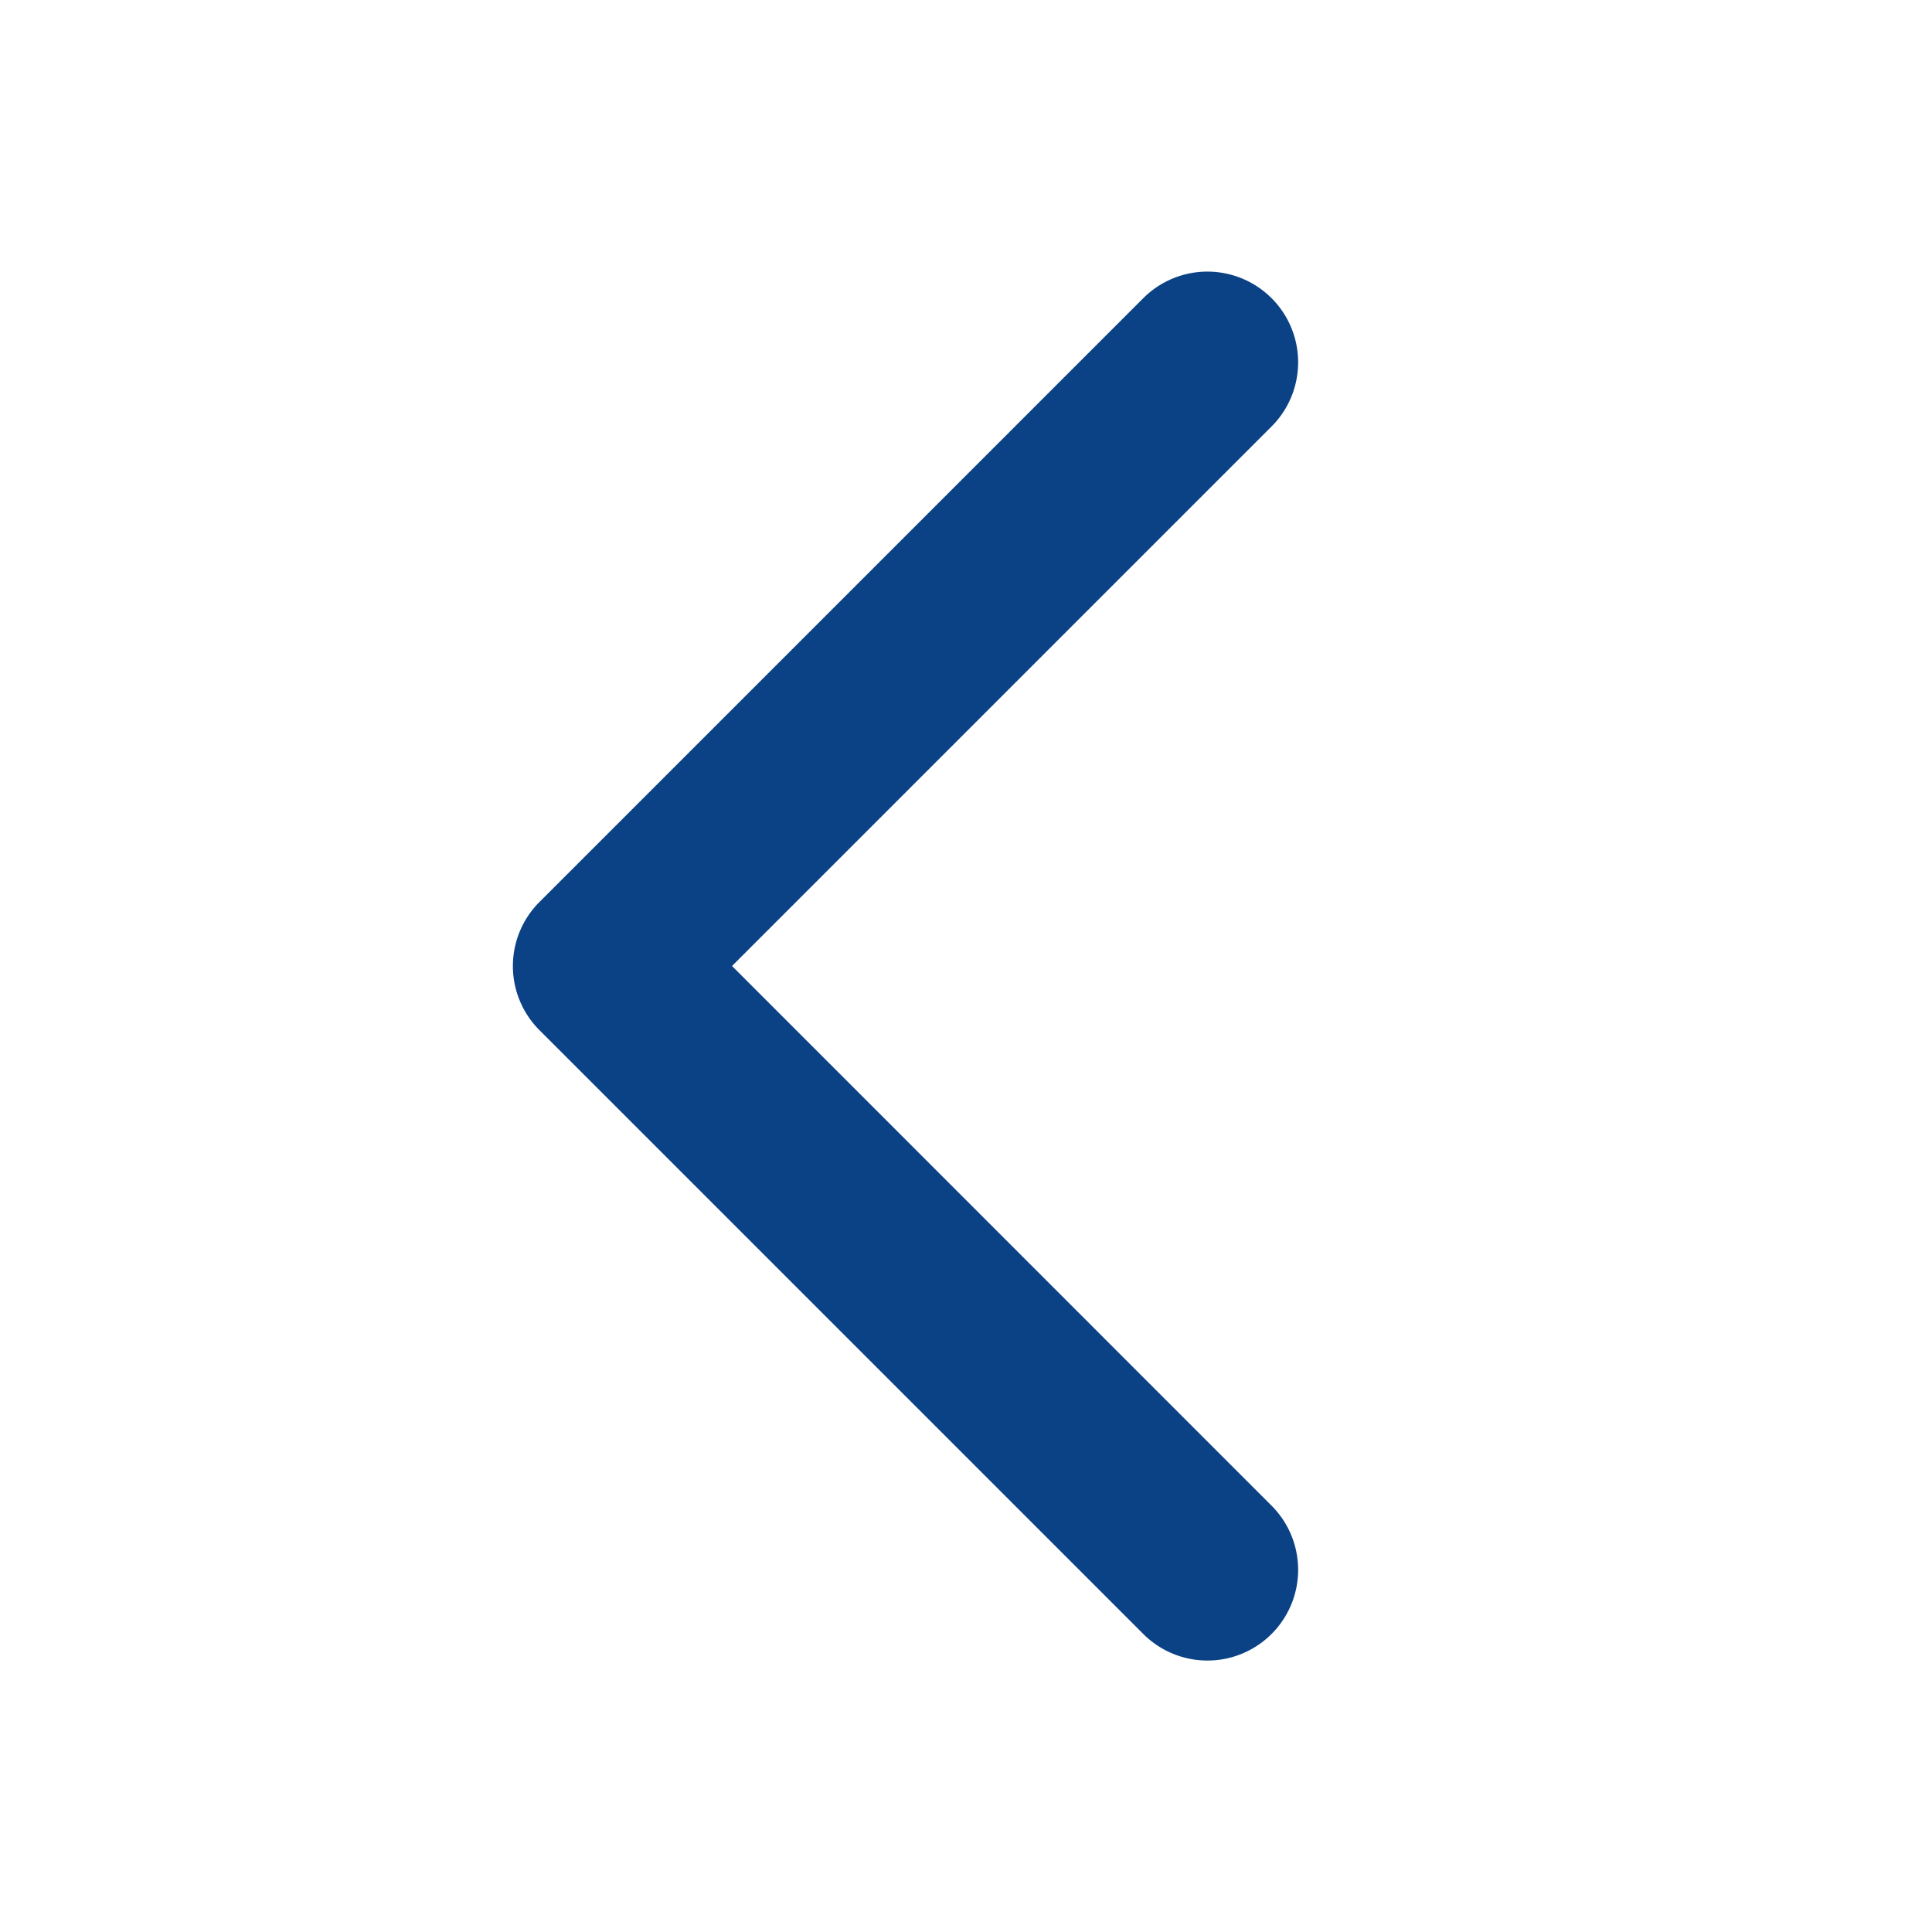 <svg xmlns="http://www.w3.org/2000/svg" width="32" height="32" fill="#0b4286" viewBox="0 0 256 256">
  <path d="M168.49,199.51a12,12,0,0,1-17,17l-80-80a12,12,0,0,1,0-17l80-80a12,12,0,0,1,17,17L97,128Z"></path>
</svg>